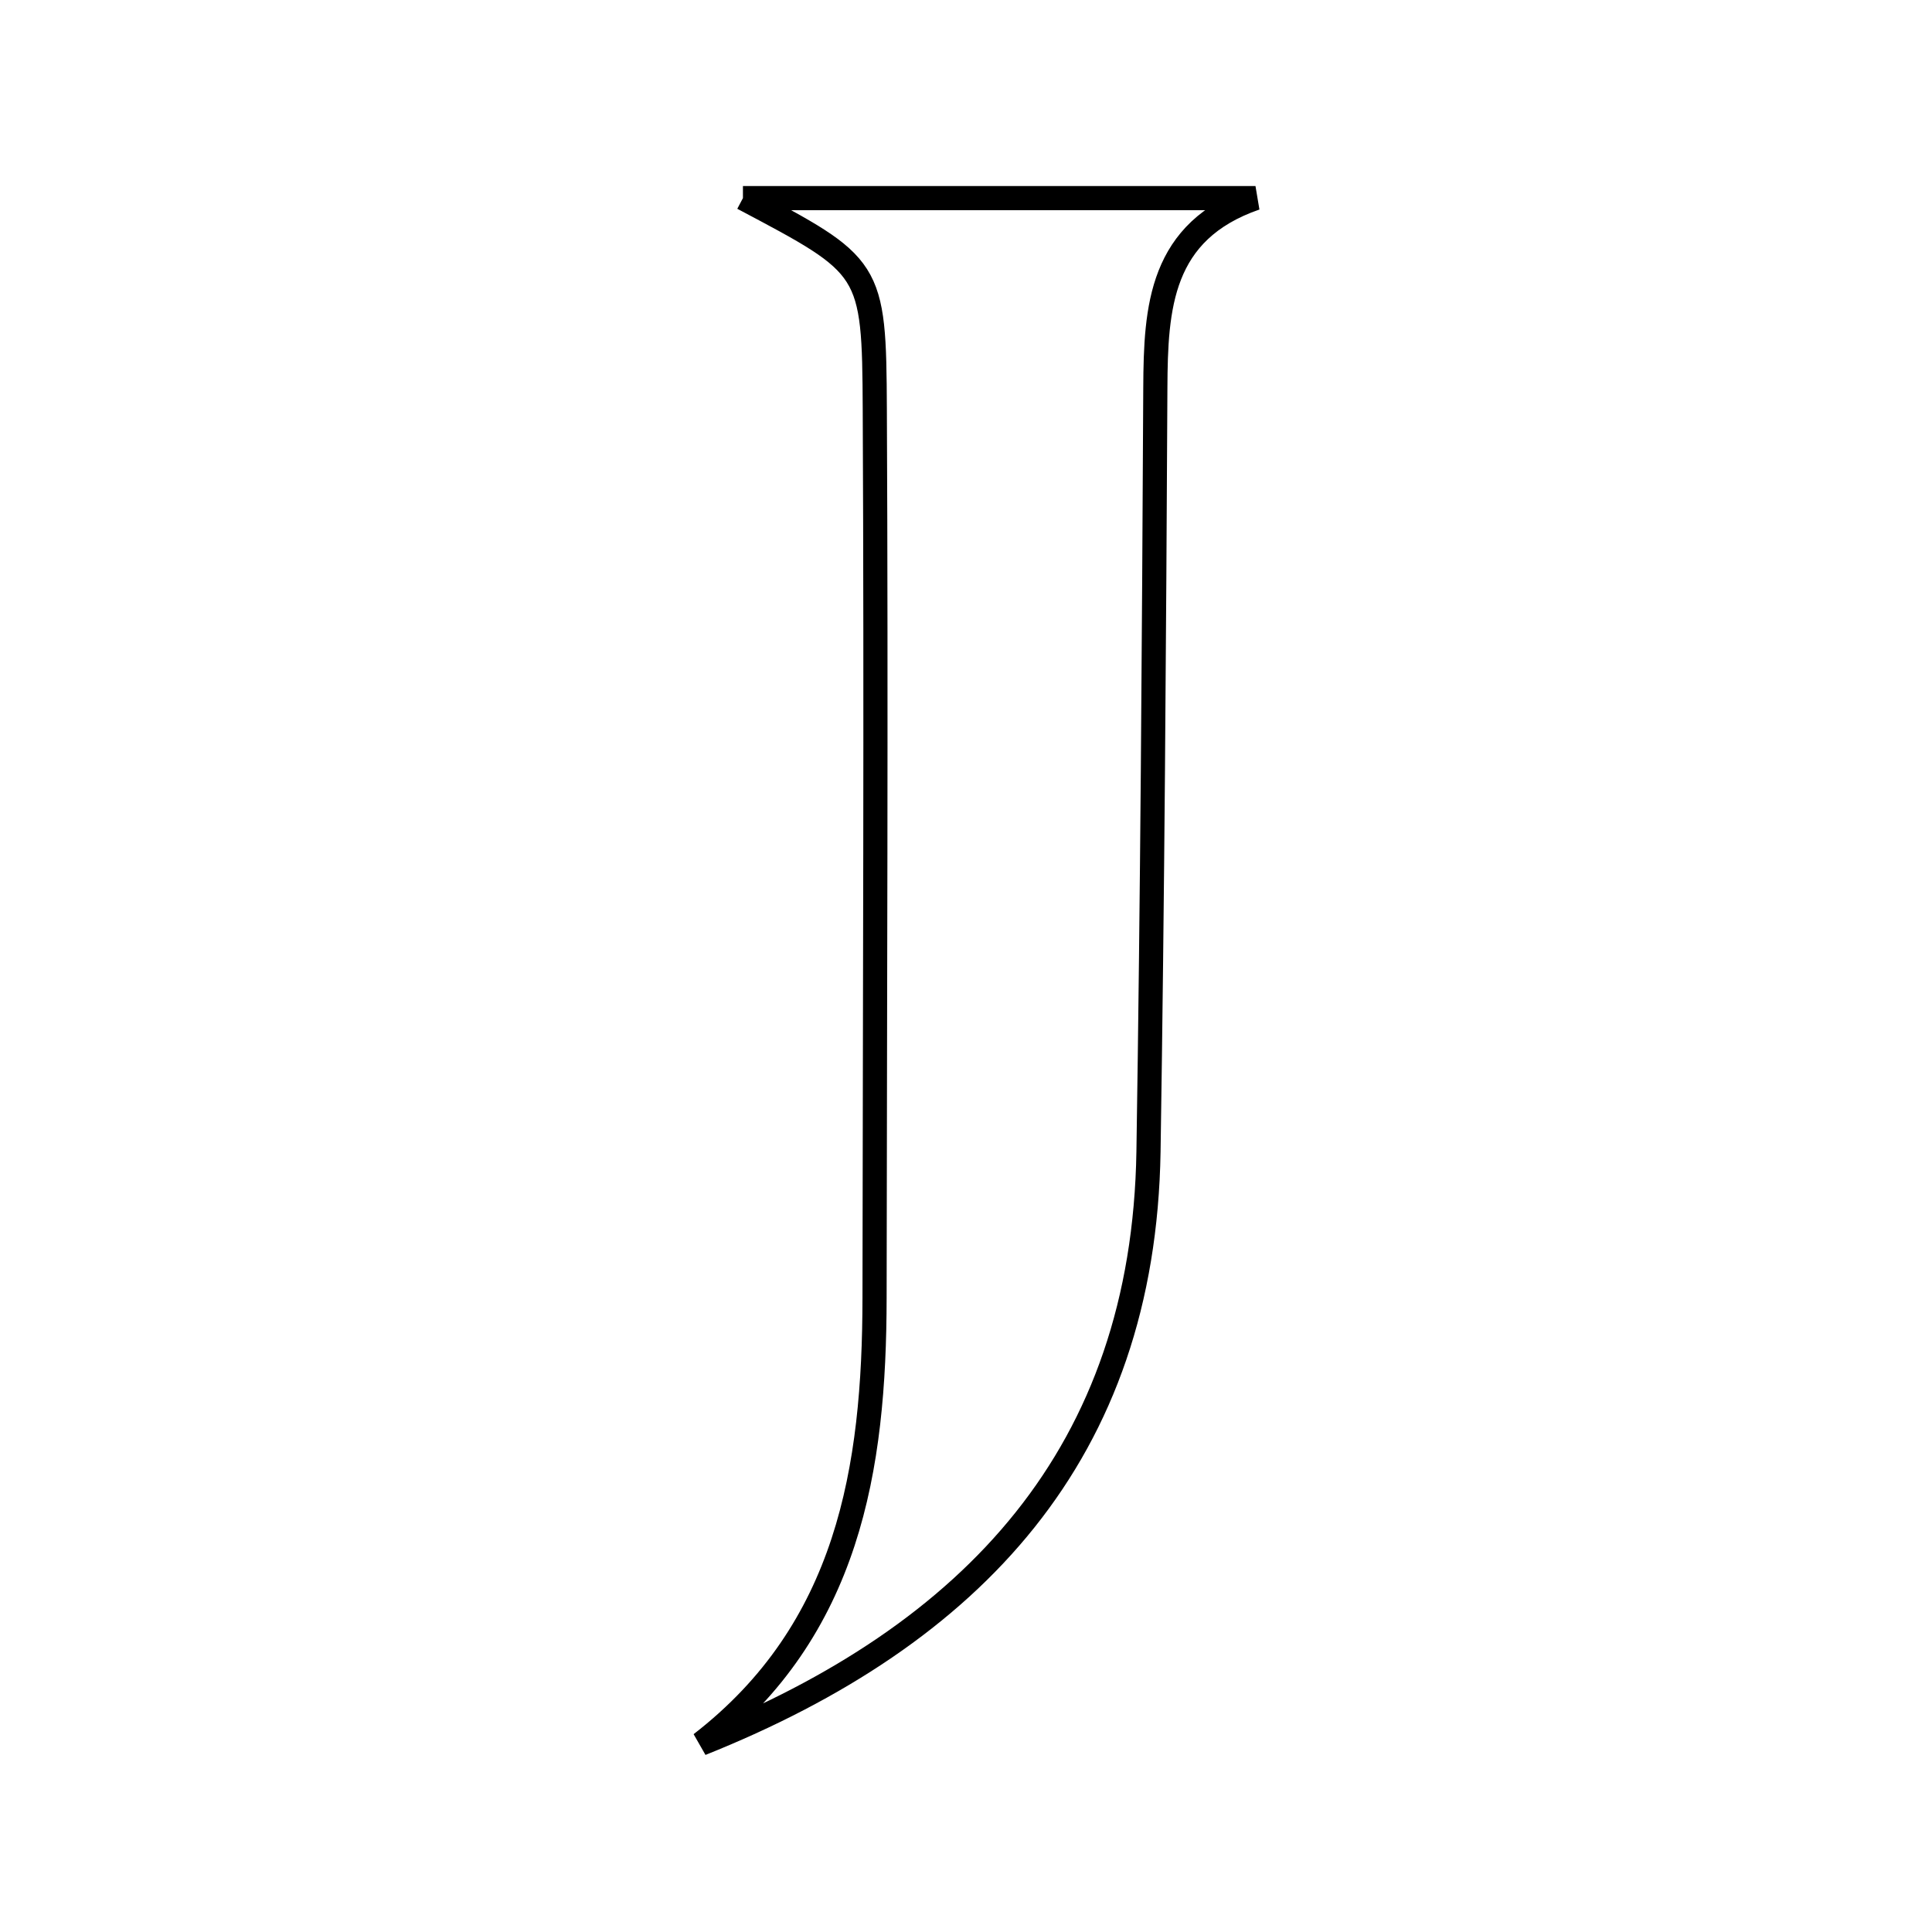 <svg xmlns="http://www.w3.org/2000/svg" viewBox="0.0 0.0 24.0 24.0" height="200px" width="200px"><path fill="none" stroke="black" stroke-width=".3" stroke-opacity="1.0"  filling="0" d="M9.229 2.461 C11.387 2.461 13.492 2.461 15.596 2.461 C14.412 2.871 14.357 3.816 14.352 4.818 C14.336 7.98 14.316 11.143 14.267 14.304 C14.208 18.051 12.09 20.308 8.708 21.661 C10.542 20.243 10.862 18.246 10.864 16.121 C10.868 12.442 10.885 8.763 10.867 5.085 C10.859 3.308 10.828 3.308 9.229 2.461"></path></svg>